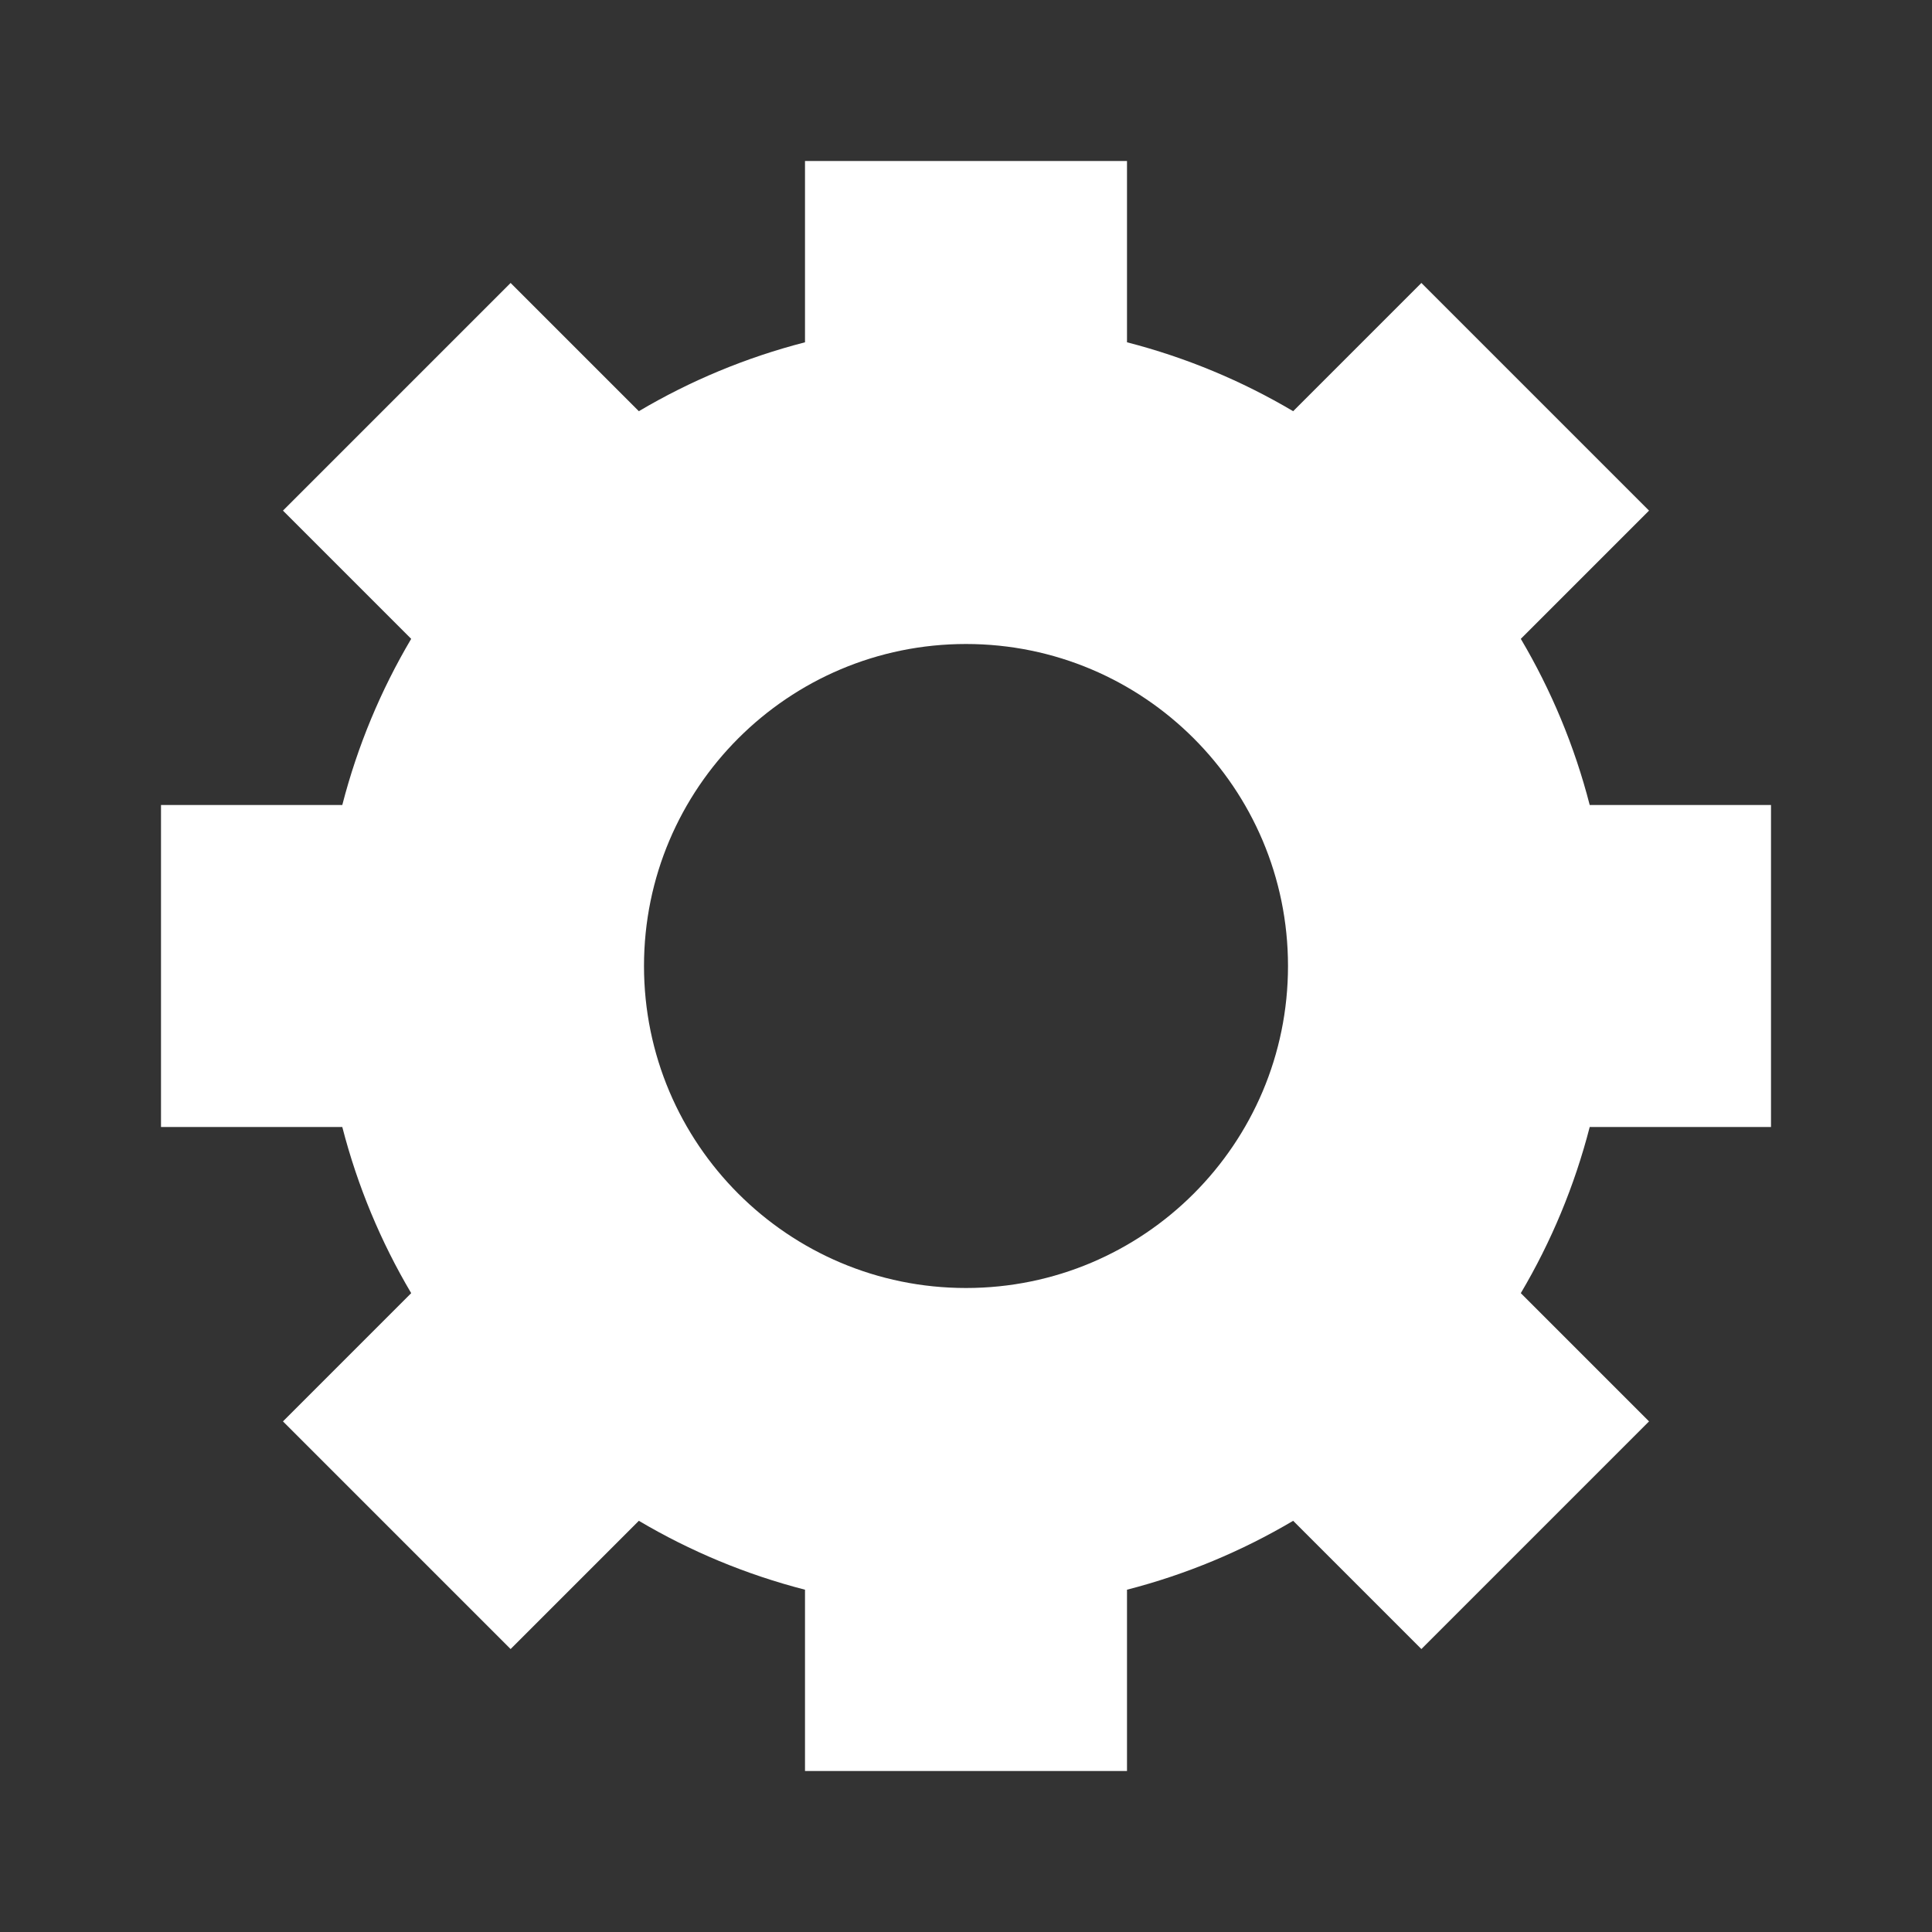 <?xml version="1.0" encoding="UTF-8"?>
<svg width="24px" height="24px" viewBox="0 0 24 24" version="1.1" xmlns="http://www.w3.org/2000/svg" xmlns:xlink="http://www.w3.org/1999/xlink">
    <rect x="0" y="0" width="24" height="24" fill="#333333" stroke="none"/>
    <!-- Generator: Sketch 54 (76480) - https://sketchapp.com -->
    <title>icon_menu_system_selected</title>
    <desc>Created with Sketch.</desc>
    <g id="icon_menu_system_selected" stroke="none" stroke-width="1" fill="none" fill-rule="evenodd">
        <rect id="Rectangle-3" fill-rule="nonzero" x="0" y="0" width="24" height="24"></rect>
        <path d="M10,4.252 L10,2 L14,2 L14,4.252 C14.734,4.441 15.427,4.731 16.064,5.108 L17.657,3.515 L20.485,6.343 L18.892,7.936 C19.269,8.573 19.559,9.266 19.748,10 L22,10 L22,14 L19.748,14 C19.559,14.734 19.269,15.427 18.892,16.064 L20.485,17.657 L17.657,20.485 L16.064,18.892 C15.427,19.269 14.734,19.559 14,19.748 L14,22 L10,22 L10,19.748 C9.266,19.559 8.573,19.269 7.936,18.892 L6.343,20.485 L3.515,17.657 L5.108,16.064 C4.731,15.427 4.441,14.734 4.252,14 L2,14 L2,10 L4.252,10 C4.441,9.266 4.731,8.573 5.108,7.936 L3.515,6.343 L6.343,3.515 L7.936,5.108 C8.573,4.731 9.266,4.441 10,4.252 Z M12,16 C14.209,16 16,14.209 16,12 C16,9.791 14.209,8 12,8 C9.791,8 8,9.791 8,12 C8,14.209 9.791,16 12,16 Z" id="Combined-Shape" fill="#FFFFFF" fill-rule="nonzero"></path>
    </g>
</svg>